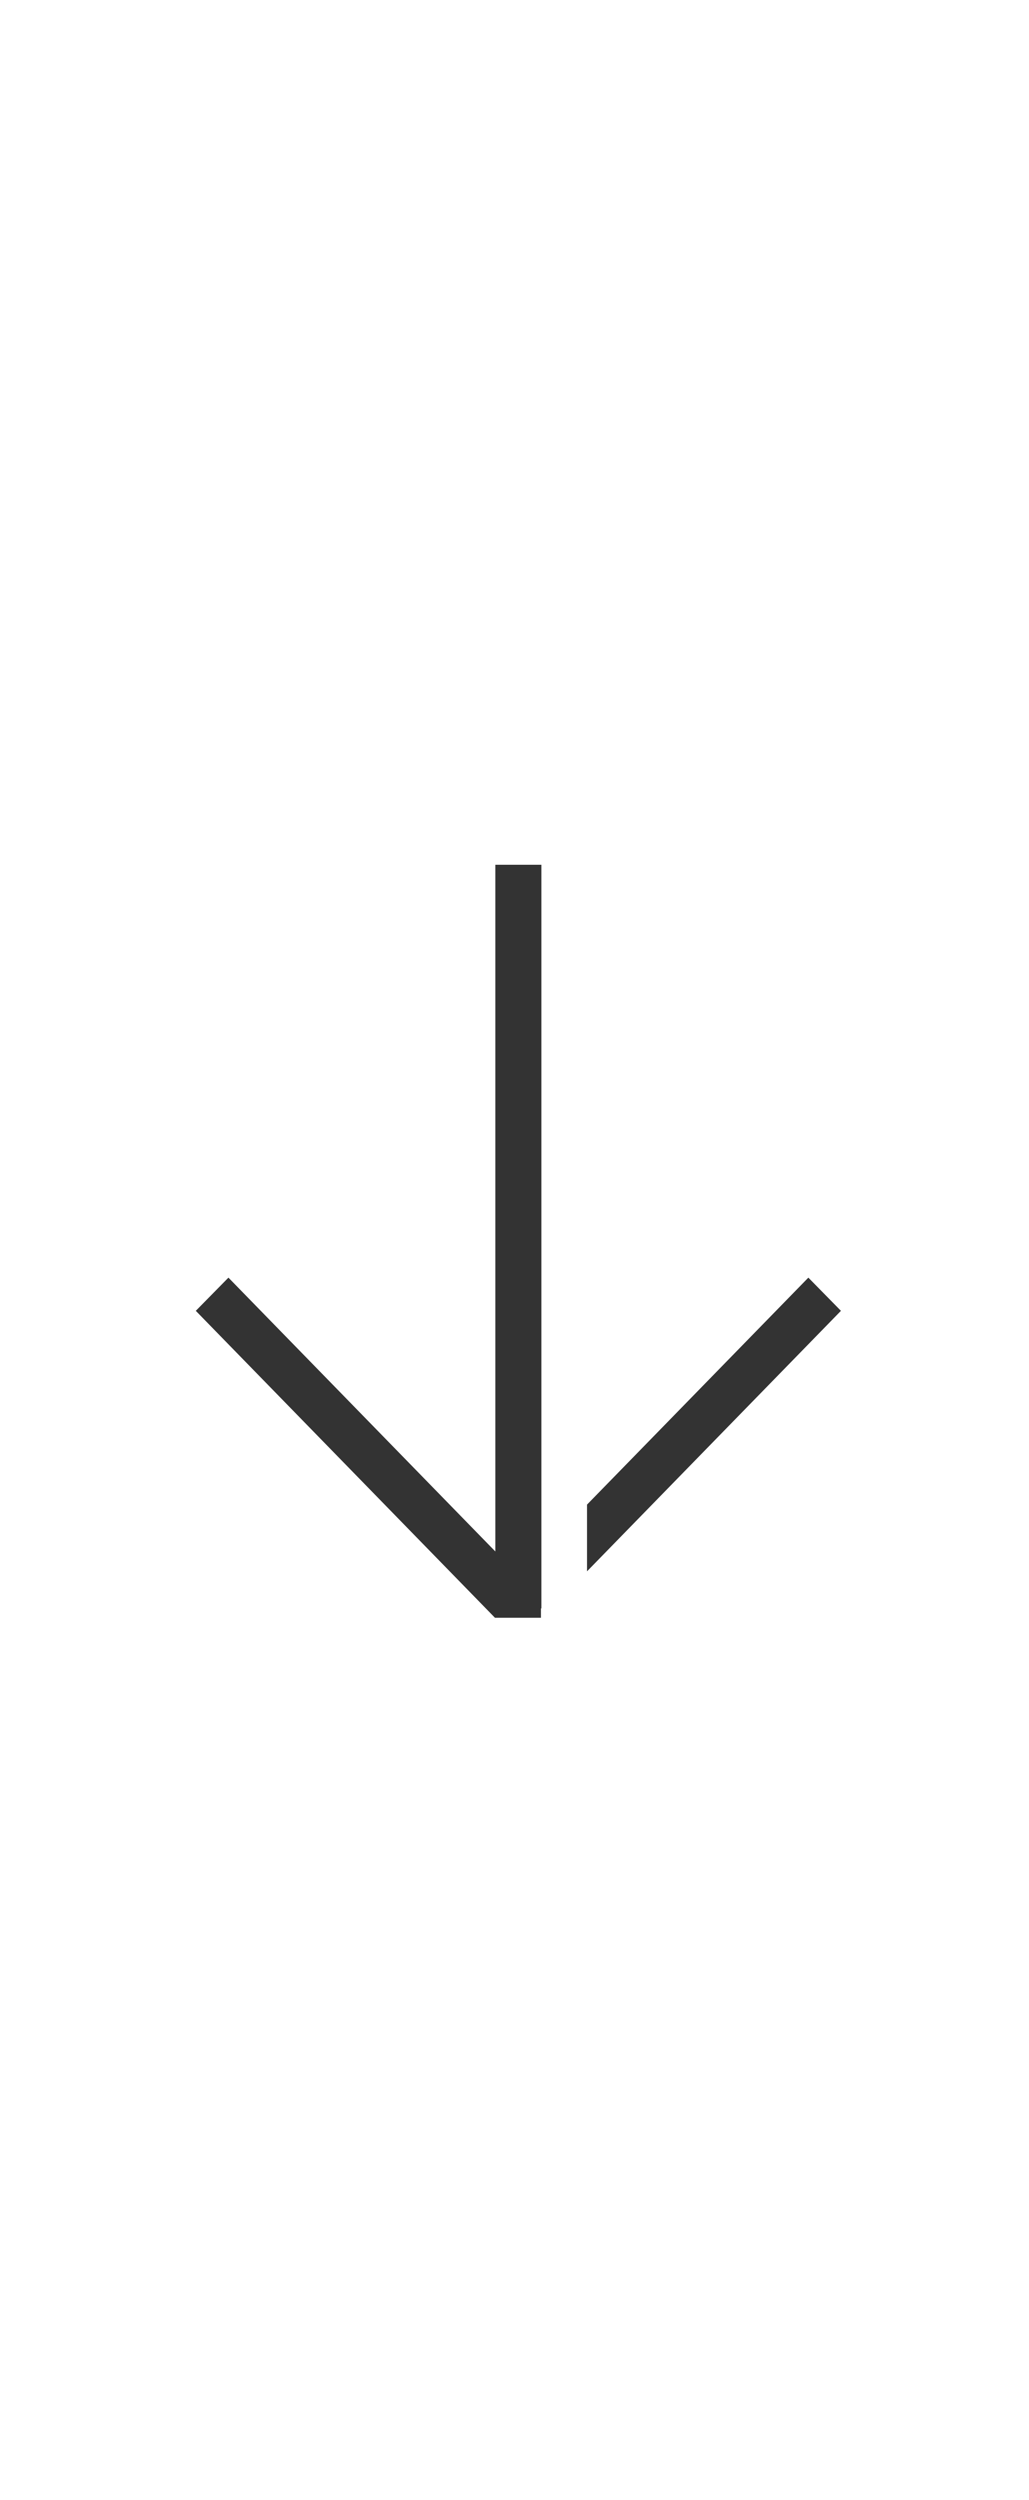 <svg width="21" height="51" viewBox="0 0 21 51" fill="none" xmlns="http://www.w3.org/2000/svg" class="arrow-svg">
  <g clip-path="url(#clip0_445_437)">
    <path d="M11.049 17.64V32.809H11.04V33H10.101L3.996 26.739L4.662 26.062L10.109 31.648V17.64L11.049 17.64Z" fill="#333"/>
    <path d="M16.497 26.062L17.162 26.739L11.98 32.053V30.692L16.497 26.062Z" fill="#333"/>
  </g>
  <defs>
    <clipPath id="clip0_445_437">
      <rect width="14.263" height="15.36" fill="white" transform="translate(3.264 17.64)"/>
    </clipPath>
  </defs>
</svg>
